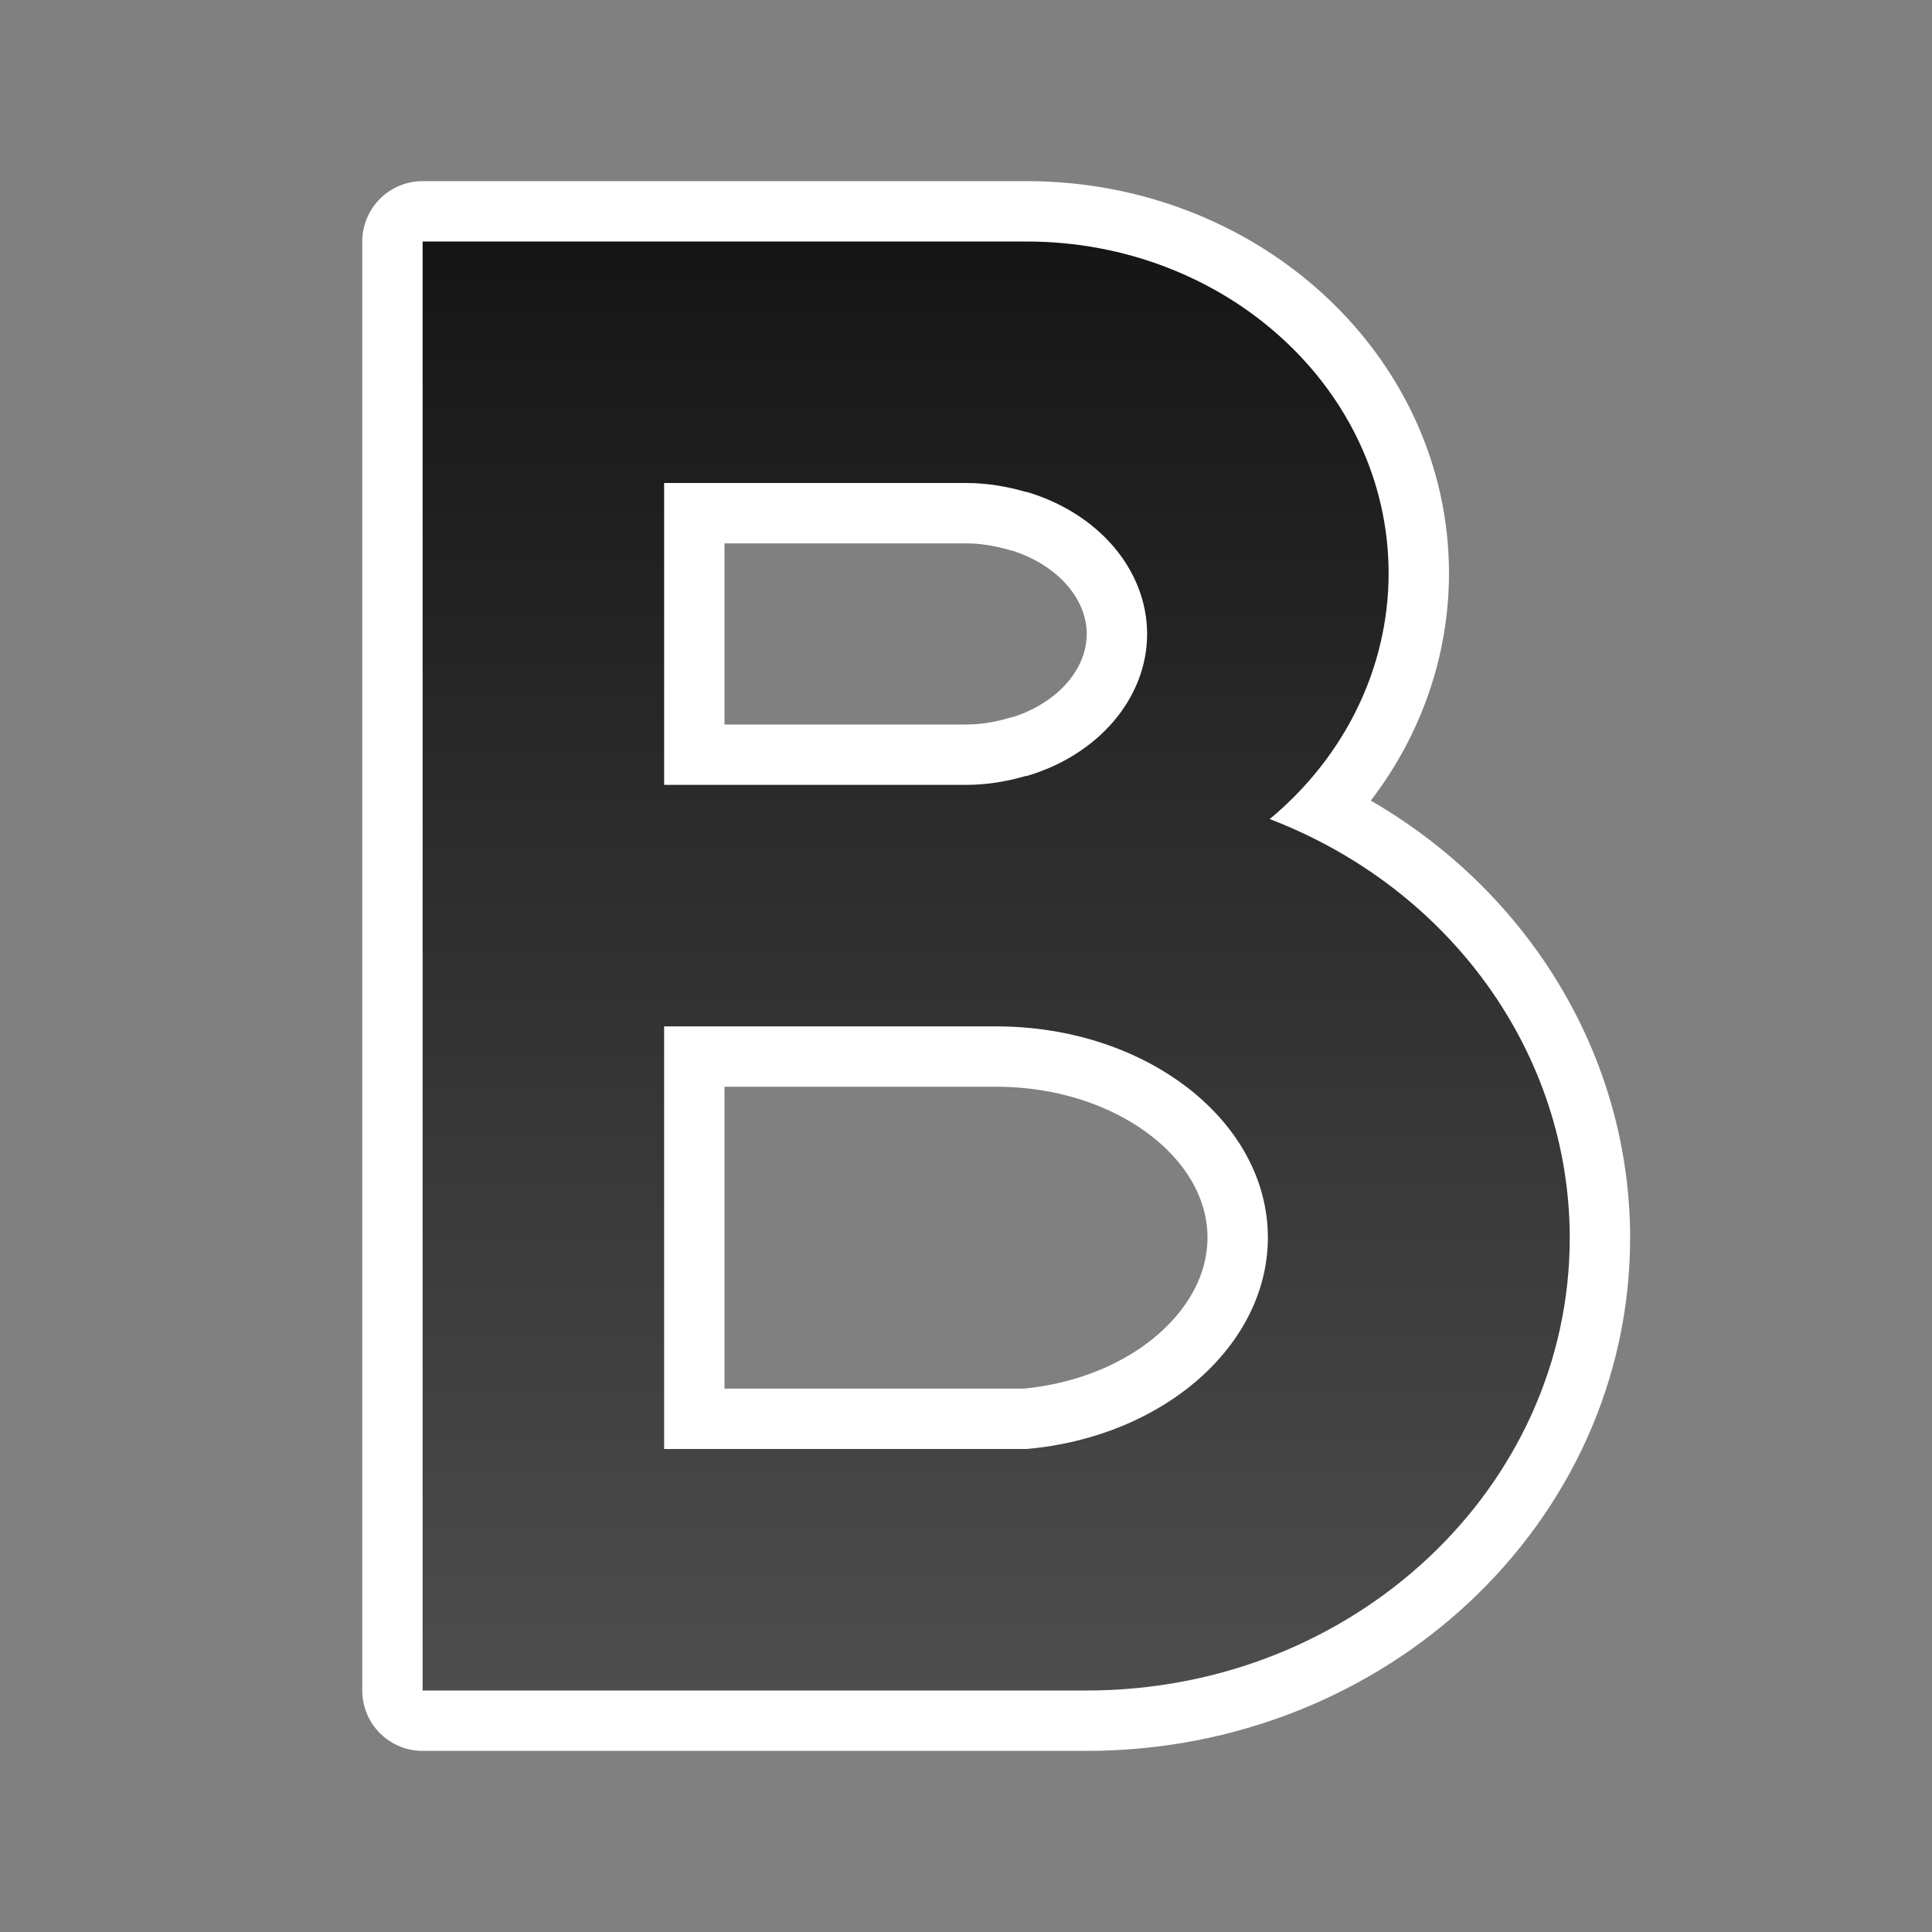 <svg xmlns="http://www.w3.org/2000/svg" xmlns:xlink="http://www.w3.org/1999/xlink" viewBox="0 0 32 32"><rect x="0" y="0" width="32" height="32" fill="#808080" stroke="none"/><defs><linearGradient id="a"><stop offset="0" stop-color="#151515"/><stop offset="1" stop-color="#4d4d4d"/></linearGradient><linearGradient xlink:href="#a" id="b" x1="15" y1="4" x2="15" y2="28" gradientUnits="userSpaceOnUse"/></defs><path d="M7 4v24h11c4.418 0 8-3.358 8-7.5-.003-3.042-1.966-5.781-4.969-6.934C22.283 12.526 22.998 11.05 23 9.5 23 6.462 20.314 4 17 4h-4zm4 4h5c.353 0 .686.058 1 .15v-.004c1.197.353 1.998 1.296 2 2.354-.001 1.059-.802 2.003-2 2.355v-.005c-.314.092-.647.15-1 .15h-5zm0 9h5.5c2.485 0 4.5 1.567 4.5 3.5-.003 1.78-1.724 3.302-4 3.5h-6z" stroke="#fff" stroke-width="2" stroke-linejoin="round"/><path d="M7 4v24h11c4.418 0 8-3.358 8-7.5-.003-3.042-1.966-5.781-4.969-6.934C22.283 12.526 22.998 11.05 23 9.5 23 6.462 20.314 4 17 4h-4zm4 4h5c.353 0 .686.058 1 .15v-.004c1.197.353 1.998 1.296 2 2.354-.001 1.059-.802 2.003-2 2.355v-.005c-.314.092-.647.15-1 .15h-5zm0 9h5.5c2.485 0 4.5 1.567 4.5 3.5-.003 1.78-1.724 3.302-4 3.5h-6z" fill="url(#b)"/></svg>